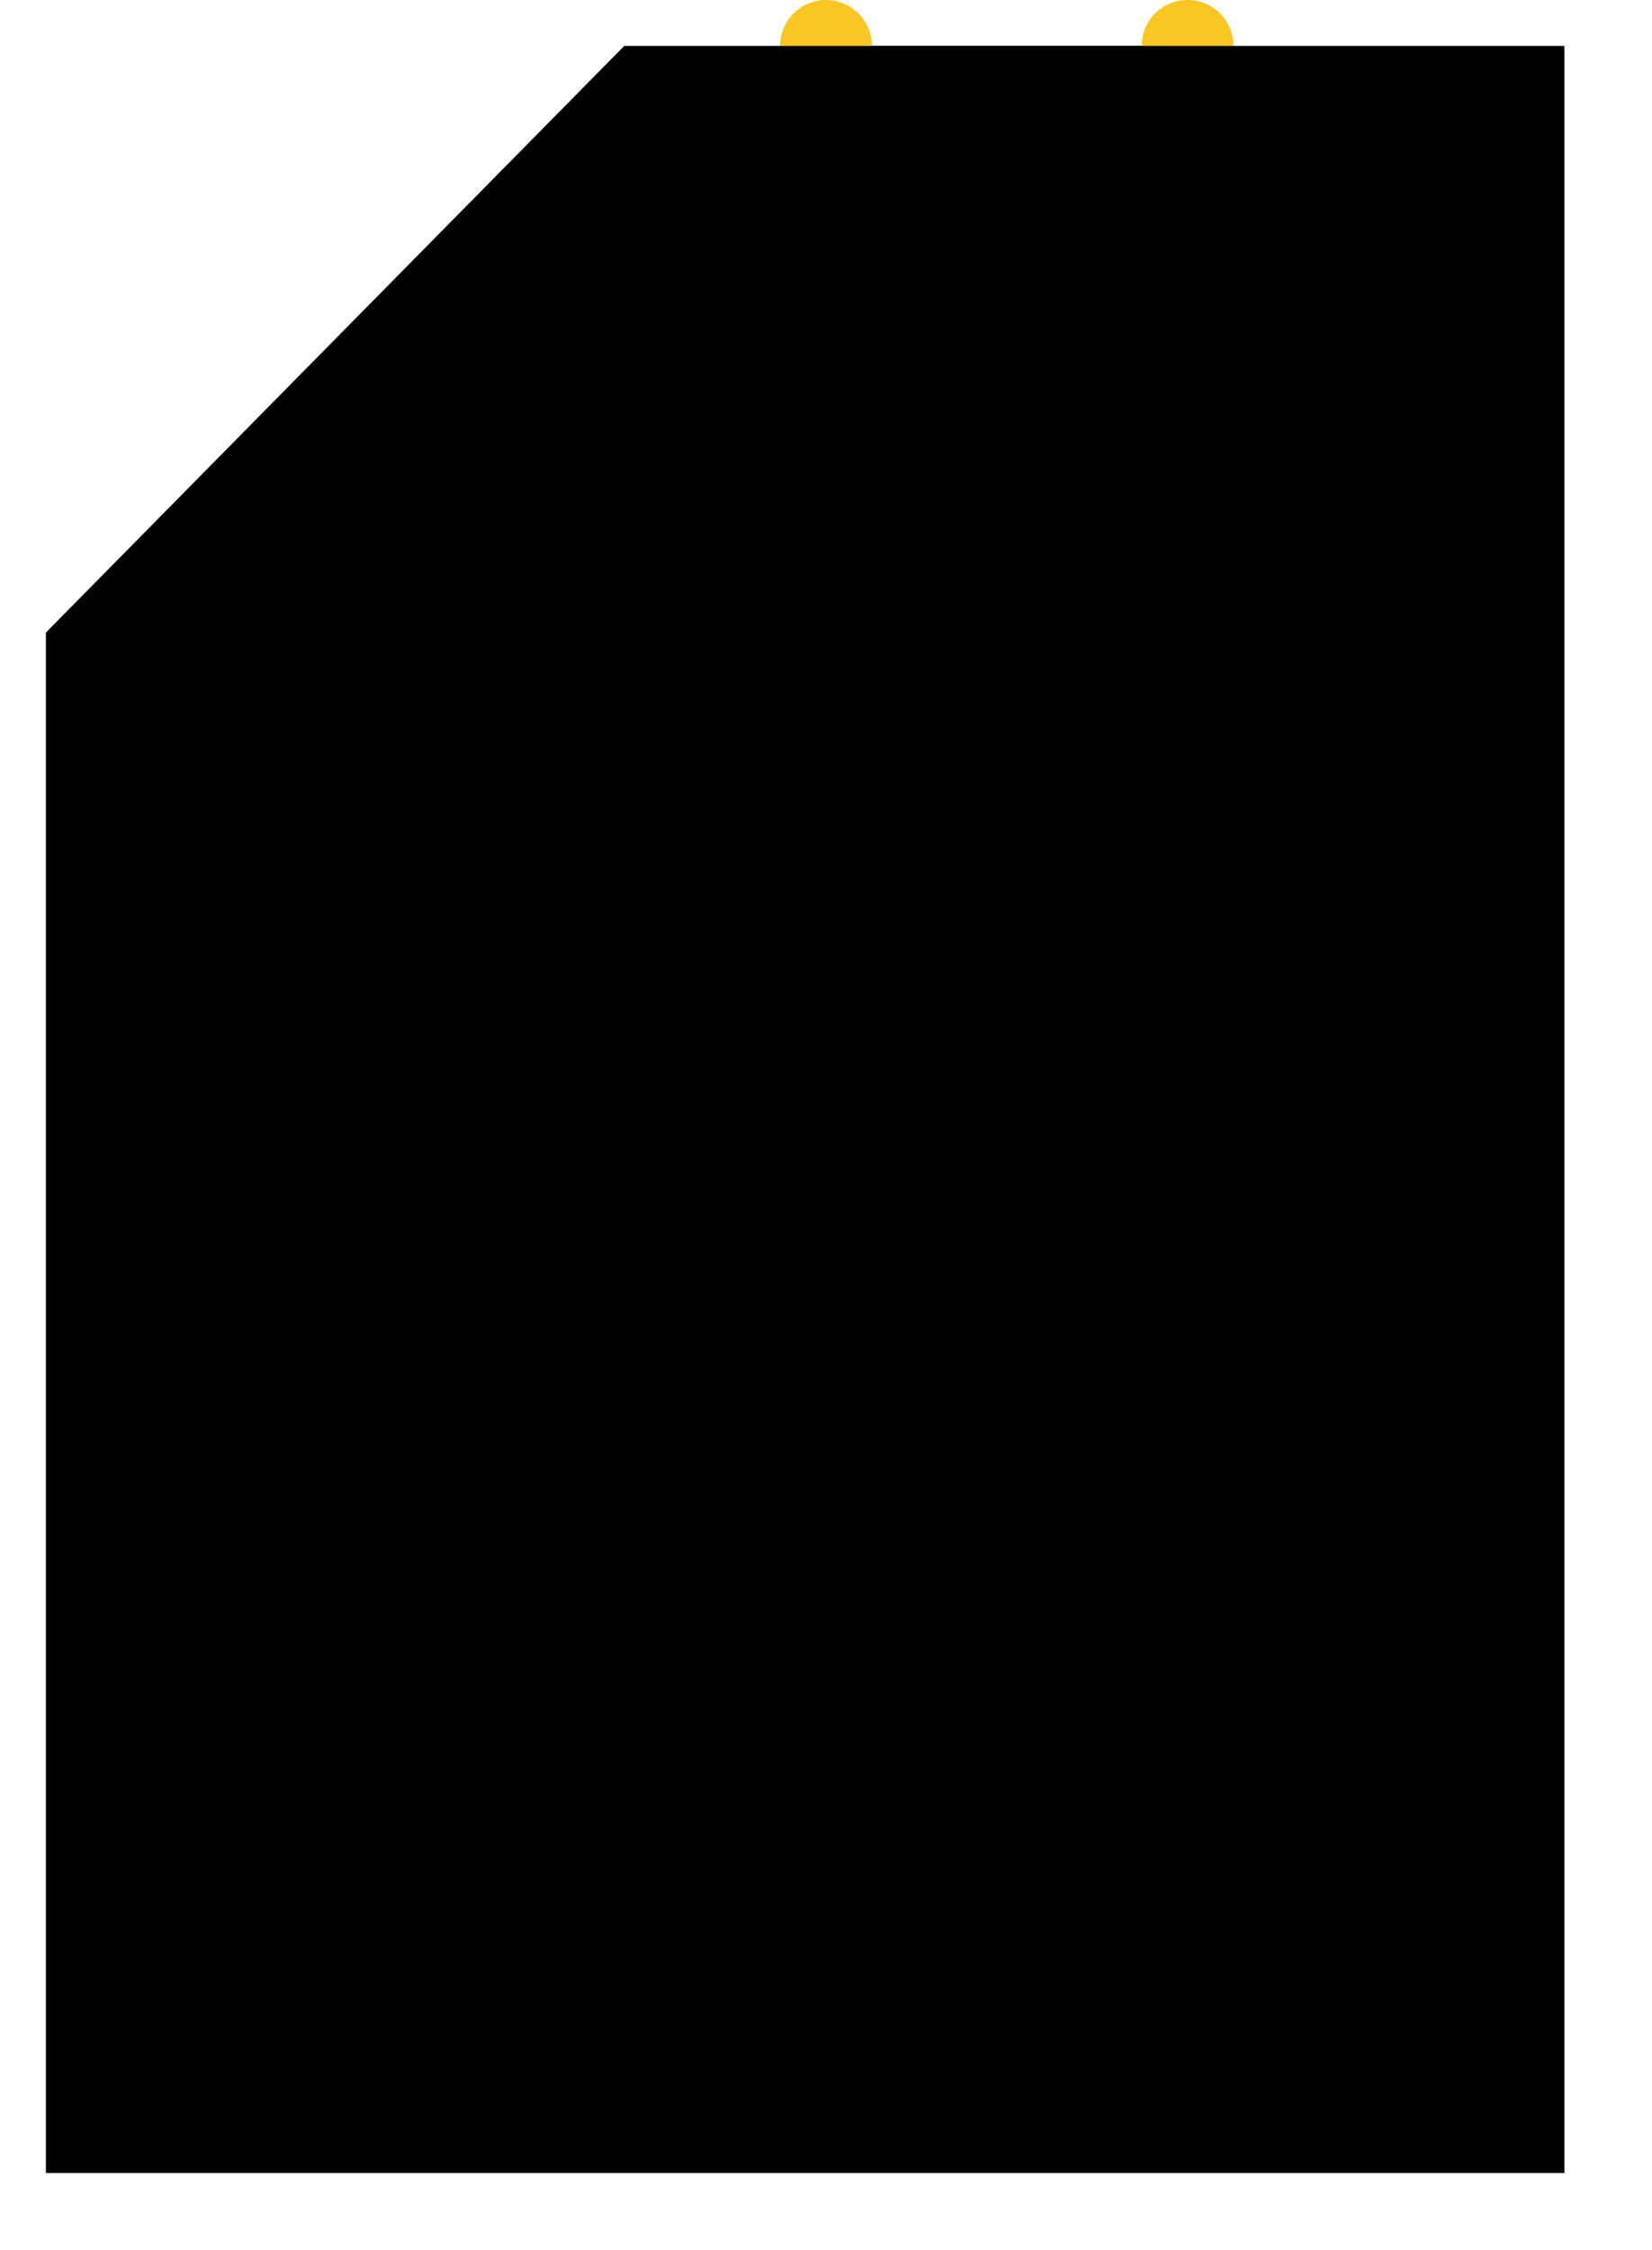 <?xml version="1.0" encoding="UTF-8" standalone="no"?>
<svg width="36px" height="49px" viewBox="0 0 36 49" version="1.1" xmlns="http://www.w3.org/2000/svg" xmlns:xlink="http://www.w3.org/1999/xlink">
    <!-- Generator: Sketch 39.1 (31720) - http://www.bohemiancoding.com/sketch -->
    <title>Scientific Publications - Inactive</title>
    <desc>Created with Sketch.</desc>
    <defs></defs>
    <g id="Page-1" stroke-width="1" fill-rule="evenodd" stroke-linecap="round" stroke-linejoin="round">
        <g id="Scientific-Publications---Inactive" transform="translate(1, 1)" stroke-width="2">
            <polyline id="Stroke-5" stroke="#F9C623" points="17 0 17 20.767 20.94 15.974 24.879 20.767 24.879 0"></polyline>
            <polygon id="Stroke-1" points="33.092 46.326 0 46.326 0 12.78 12.607 0 33.092 0"></polygon>
            <polyline id="Stroke-3" points="0 12.78 12.607 12.78 12.607 0"></polyline>
        </g>
    </g>
</svg>